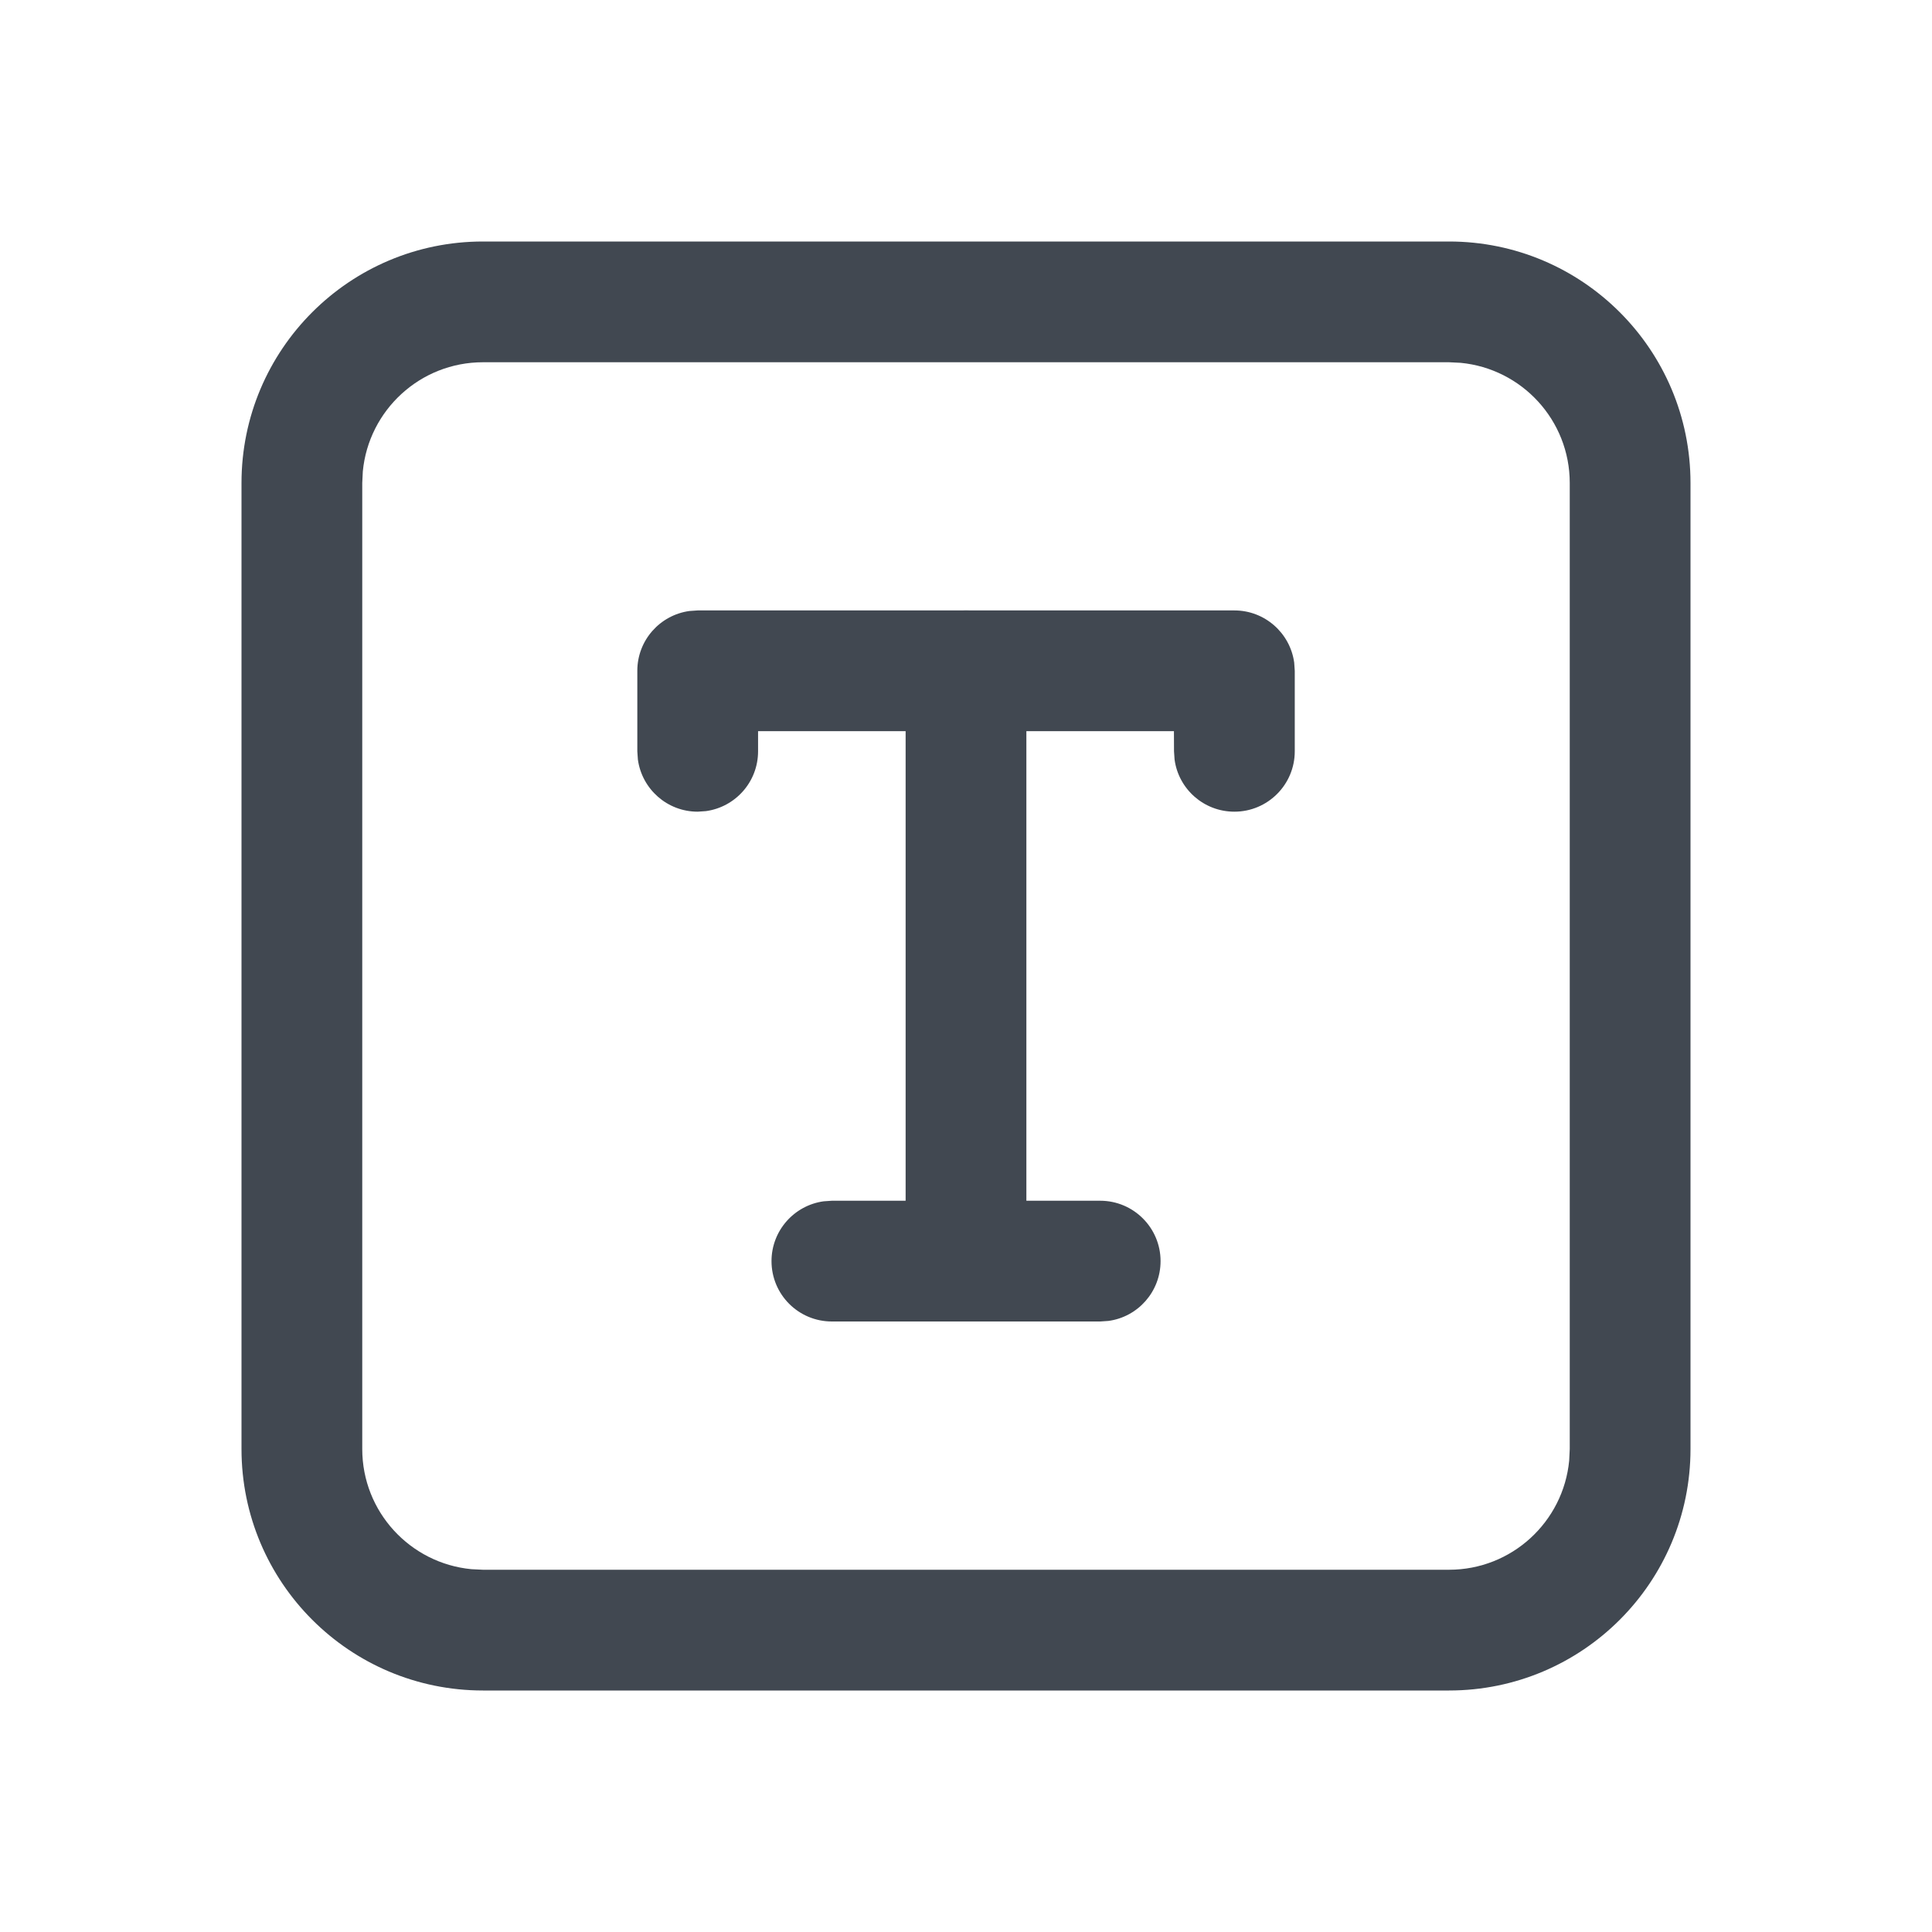 <?xml version="1.0" encoding="UTF-8"?>
<svg width="24px" height="24px" viewBox="0 0 24 24" version="1.1" xmlns="http://www.w3.org/2000/svg" xmlns:xlink="http://www.w3.org/1999/xlink">
    <title>text</title>
    <g stroke="none" stroke-width="1" fill="none" fill-rule="evenodd">
        <g>
            <path d="M18,3 C19.657,3 21,4.343 21,6 L21,18 C21,19.657 19.657,21 18,21 L6,21 C4.343,21 3,19.657 3,18 L3,6 C3,4.343 4.343,3 6,3 L18,3 Z M18,4.5 L6,4.5 C5.22,4.5 4.58,5.095 4.507,5.856 L4.5,6 L4.5,18 C4.5,18.78 5.095,19.42 5.856,19.493 L6,19.5 L18,19.5 C18.78,19.5 19.42,18.905 19.493,18.144 L19.5,18 L19.5,6 C19.5,5.22 18.905,4.58 18.144,4.507 L18,4.5 Z" fill="#414851" fill-rule="nonzero"></path>
            <g transform="translate(7, 7)">
                <rect x="1" y="1" width="8" height="8"></rect>
                <g stroke-linecap="square" transform="translate(0.667, 0.333)" fill="#414851" fill-rule="nonzero">
                    <path d="M7.667,0.25 C8.046,0.25 8.36,0.532 8.41,0.898 L8.417,1 L8.417,2 C8.417,2.414 8.081,2.75 7.667,2.75 C7.287,2.75 6.973,2.468 6.924,2.102 L6.917,2 L6.916,1.75 L1.75,1.75 L1.75,2 C1.75,2.38 1.468,2.693 1.102,2.743 L1,2.75 C0.62,2.75 0.307,2.468 0.257,2.102 L0.25,2 L0.25,1 C0.25,0.62 0.532,0.307 0.898,0.257 L1,0.25 L7.667,0.25 Z"></path>
                    <path d="M4.333,0.25 C4.713,0.25 5.027,0.532 5.076,0.898 L5.083,1 L5.083,8.333 C5.083,8.748 4.748,9.083 4.333,9.083 C3.954,9.083 3.64,8.801 3.59,8.435 L3.583,8.333 L3.583,1 C3.583,0.586 3.919,0.25 4.333,0.25 Z"></path>
                    <path d="M6,7.583 C6.414,7.583 6.75,7.919 6.75,8.333 C6.75,8.713 6.468,9.027 6.102,9.076 L6,9.083 L2.667,9.083 C2.252,9.083 1.917,8.748 1.917,8.333 C1.917,7.954 2.199,7.64 2.565,7.59 L2.667,7.583 L6,7.583 Z"></path>
                </g>
            </g>
        </g>
    </g>
</svg>
